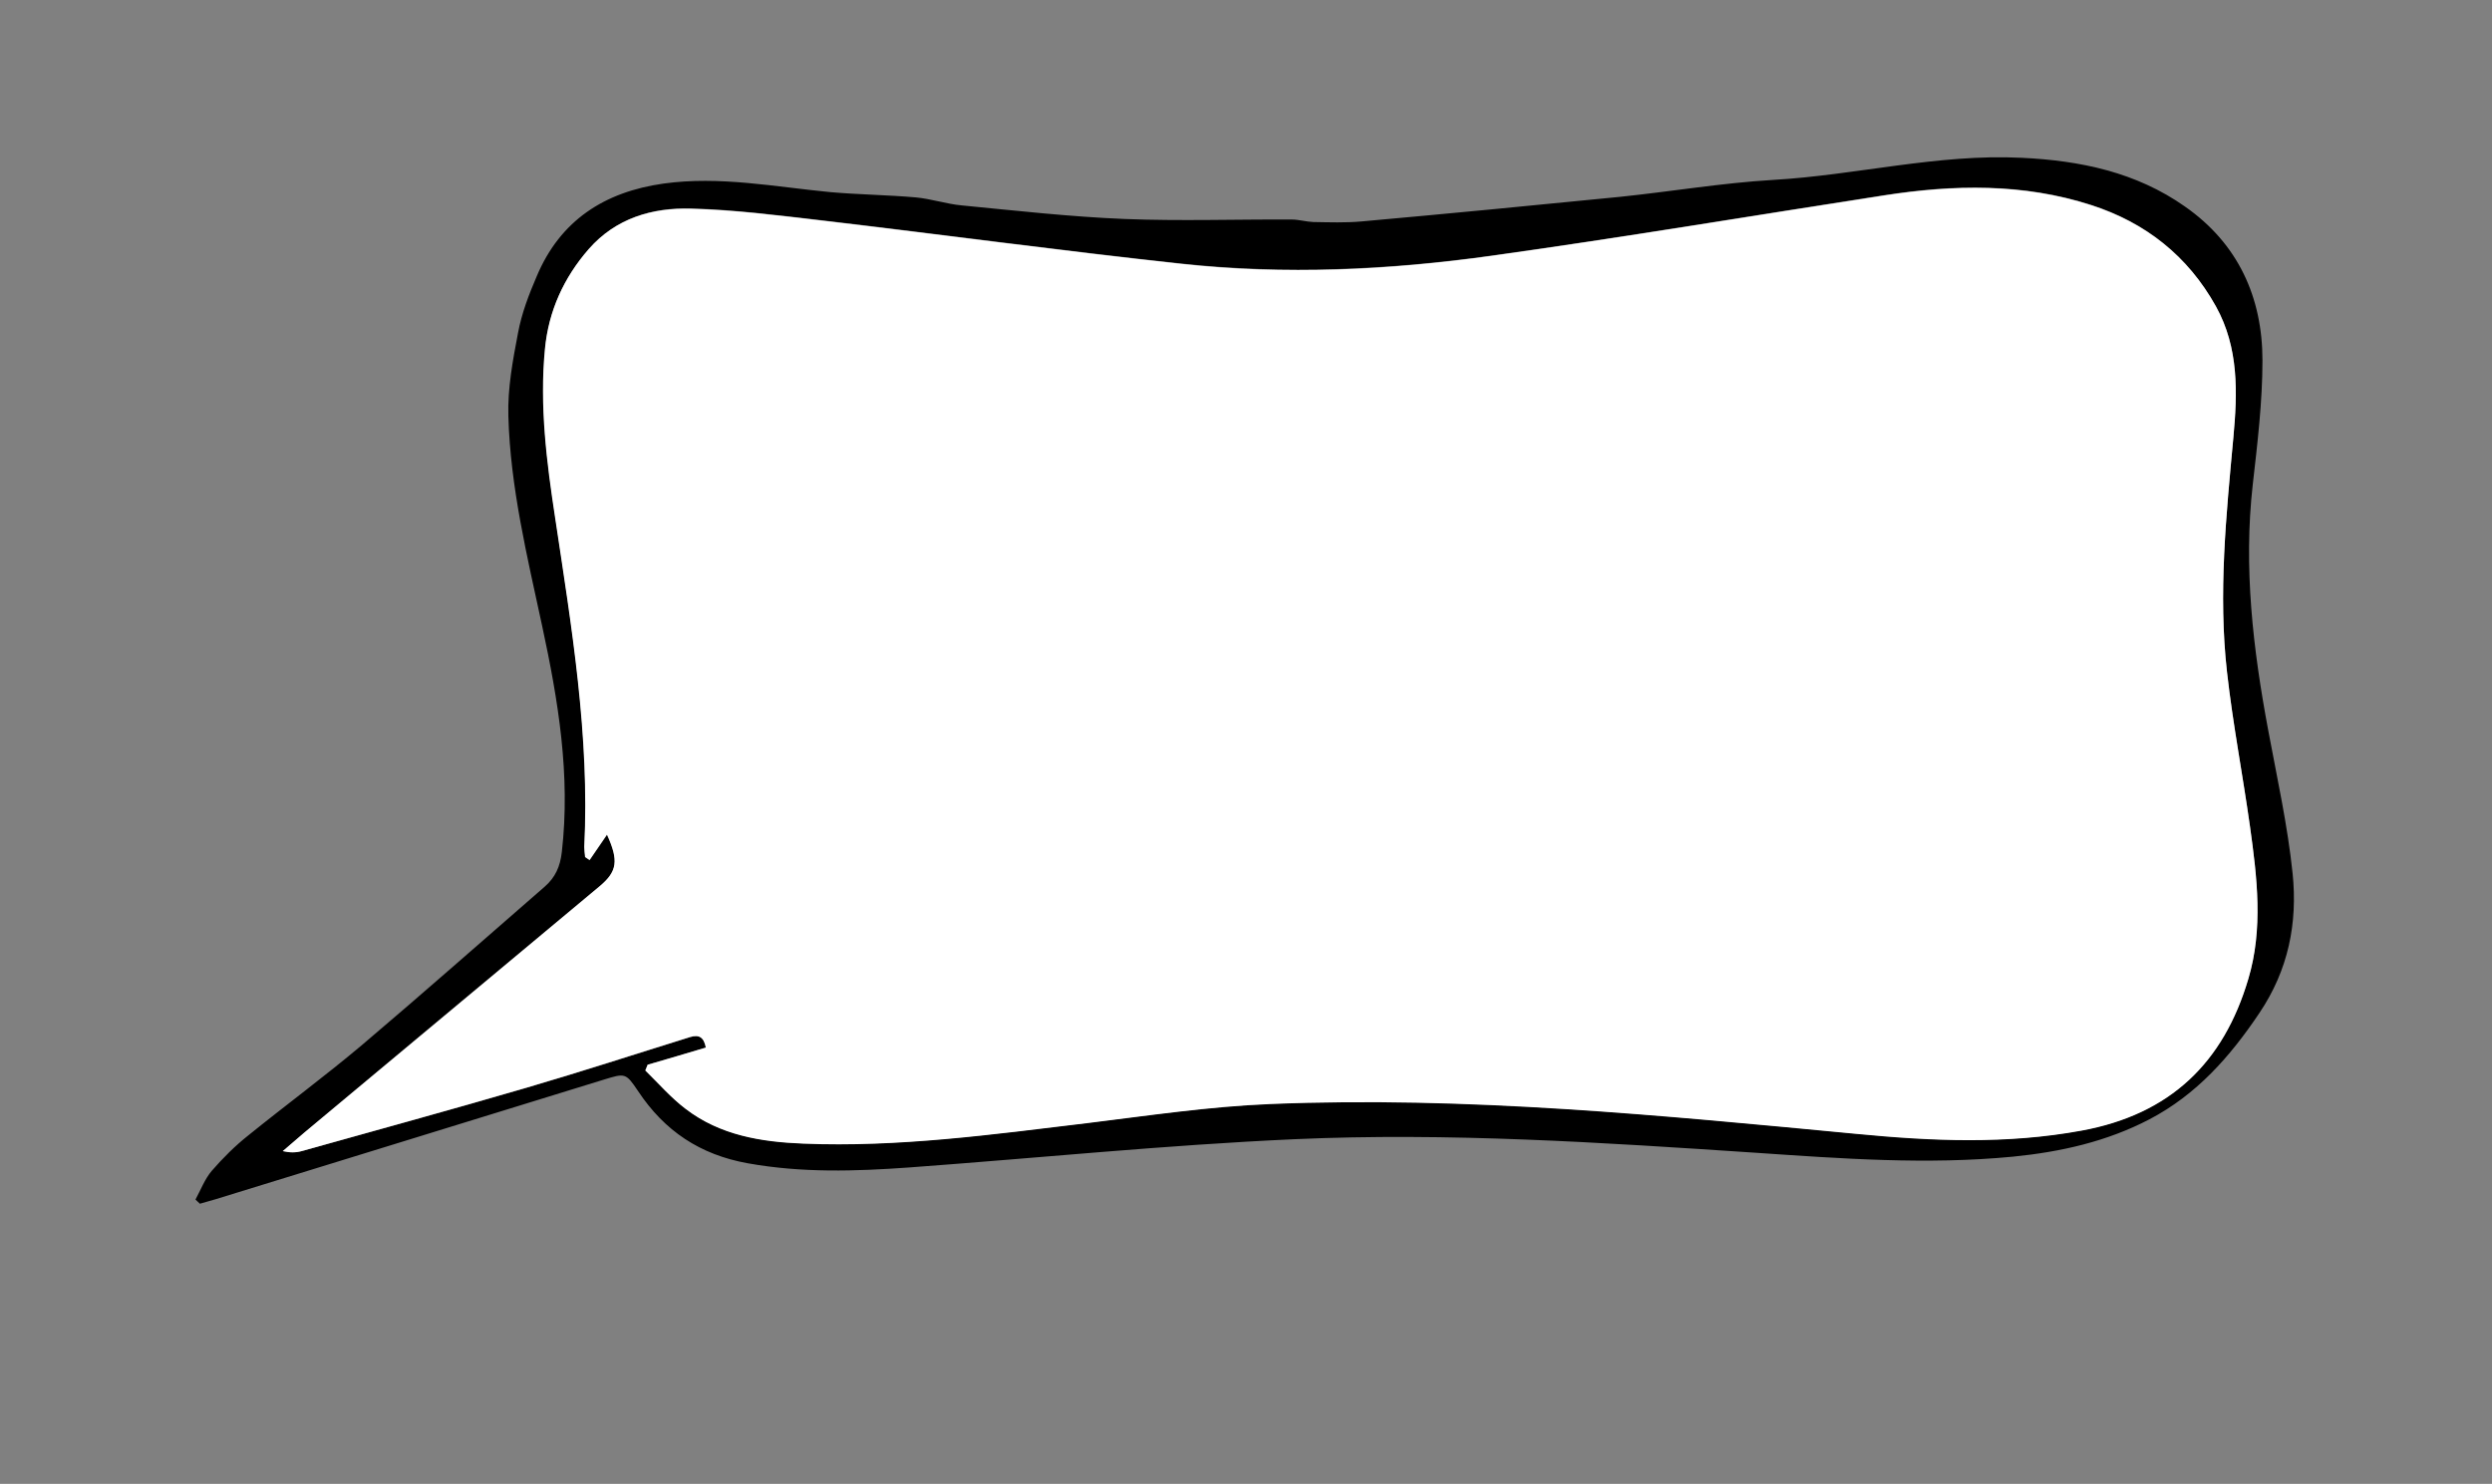 <?xml version="1.0" encoding="utf-8"?>
<!-- Generator: Adobe Illustrator 26.3.1, SVG Export Plug-In . SVG Version: 6.00 Build 0)  -->
<svg version="1.1" id="speech_cloud" xmlns="http://www.w3.org/2000/svg" xmlns:xlink="http://www.w3.org/1999/xlink" x="0px"
	 y="0px" viewBox="0 0 900 536" style="enable-background:new 0 0 900 536;" xml:space="preserve">
<rect x="0" y="0" width="900" height="536" fill="#808080" stroke="none"/>
<style type="text/css">
	.st0{fill:#FFFFFF;}
</style>
<path id="border" d="M70.6,433.3c1.9-3.5,3.4-7.5,5.9-10.4c4-4.6,8.4-9,13.2-12.8c13.6-11,27.7-21.4,41-32.6
	c22.2-18.8,44-38.1,66-57.2c3.9-3.4,5.6-7.3,6.2-12.5c3.2-27.8-1.3-54.8-7.1-81.7c-5.4-25.1-11.5-50.1-12.2-75.8
	c-0.3-10,1.6-20.2,3.5-30.1c1.3-7,3.9-13.8,6.7-20.3c8.5-20.3,24.5-30.6,45.9-33.6c20.3-2.8,40.2,1.2,60.2,3.1
	c10.2,0.9,20.5,1,30.8,1.9c5.6,0.5,11.1,2.4,16.7,2.9c19.6,1.9,39.1,4.1,58.7,4.9c20.1,0.8,40.2,0.1,60.4,0.2c2.6,0,5.2,0.8,7.8,0.9
	c5.8,0.1,11.6,0.3,17.3-0.2c31.2-2.8,62.3-5.8,93.5-8.9c18.4-1.9,36.7-5,55.1-6.1c30.1-1.7,59.6-9.5,89.9-8c21.2,1,41.4,5.2,59,17.6
	c19.2,13.4,28,32.8,28,55.6c0,14.9-1.8,29.9-3.5,44.8c-3.4,30,0.1,59.5,5.6,88.9c3.2,17.2,7,34.3,8.8,51.7
	c1.8,17.8-1.5,34.7-12,50.3c-10.6,15.8-22.7,29.5-39.7,38.4c-15.5,8.1-32.2,11.8-49.3,13.5c-31,3-61.9,0.7-92.8-1.4
	c-55.5-3.7-111.1-7.4-166.8-4.9c-46.4,2.1-92.6,6.8-139,10.2c-19.5,1.4-38.8,2-58.3-1.5c-17.3-3.1-30.1-11.7-39.6-26
	c-4.5-6.7-4.7-6.6-12.5-4.2c-46.8,14.4-93.5,28.8-140.2,43.2c-1.9,0.6-3.7,1-5.6,1.6C71.6,434.2,71.1,433.8,70.6,433.3L70.6,433.3z
	 M233.9,384.6l-0.9,2c4.8,4.7,9.3,9.9,14.6,13.9c12.5,9.5,27.2,11.9,42.4,12.5c34.5,1.4,68.5-3.3,102.6-7.4c22-2.7,44-6,66.1-6.9
	c70.9-2.9,141.5,4.1,212,10.8c27,2.6,54,3.8,81.1-1.2c32-5.9,51.2-24.6,60.2-54.8c5.4-18.1,3.1-36.7,0.6-55
	c-2.6-18.6-6.2-37.1-8.3-55.8c-3.2-28.3-0.3-56.6,2.3-84.8c1.5-16.2,2-32.3-6.3-47.3c-10.1-18.2-25.5-30.3-45.1-36.6
	c-24.5-7.9-49.6-7.4-74.7-3.5c-47.2,7.3-94.3,15.2-141.7,21.8c-37.2,5.2-74.7,6.9-112.1,2.9c-43.5-4.7-86.9-10.6-130.4-15.7
	c-15.5-1.8-31.1-3.8-46.7-4.2c-13.9-0.4-27.1,3.4-36.9,14.6c-9.1,10.4-14.5,22.4-15.8,36c-2,20.6,0.6,40.9,3.7,61.2
	c5.9,39.4,12.5,78.7,10.5,118.7c-0.1,1.2,0.2,2.5,0.3,3.7c0.5,0.4,1,0.7,1.6,1.1c2-2.9,4-5.8,6.3-9.2c4.2,9.4,3.7,13.3-2.6,18.6
	c-35.5,29.7-71.1,59.4-106.7,89.1c-2.6,2.2-5.2,4.5-7.8,6.7c2.7,0.6,4.8,0.5,6.8,0c27.1-7.6,54.2-15,81.2-22.9
	c19.8-5.8,39.4-12.1,59.1-18.3c3.3-1,5,0.1,5.7,3.8C247.8,380.6,240.9,382.6,233.9,384.6L233.9,384.6z"/>
<path id="inside" class="st0" d="M233.9,384.6c6.9-2,13.9-4.1,21-6.2c-0.7-3.7-2.4-4.8-5.7-3.8c-19.7,6.1-39.3,12.5-59.1,18.3
	c-27,7.9-54.1,15.3-81.2,22.9c-2,0.6-4.2,0.6-6.8,0c2.6-2.2,5.2-4.5,7.8-6.7c35.6-29.7,71.1-59.3,106.7-89c6.3-5.3,6.9-9.2,2.6-18.6
	c-2.3,3.4-4.3,6.3-6.3,9.2c-0.5-0.4-1-0.7-1.6-1.1c-0.1-1.2-0.3-2.5-0.3-3.7c2-40.1-4.6-79.4-10.5-118.7
	c-3.1-20.3-5.7-40.6-3.7-61.2c1.3-13.6,6.8-25.7,15.8-36c9.8-11.2,23-15,36.9-14.6c15.6,0.4,31.2,2.4,46.7,4.2
	c43.5,5.1,86.9,11,130.4,15.7c37.4,4.1,75,2.3,112.2-2.9c47.3-6.6,94.4-14.5,141.7-21.8c25.1-3.9,50.2-4.4,74.7,3.5
	c19.6,6.3,34.9,18.3,45.1,36.6c8.3,15,7.8,31.1,6.3,47.3c-2.6,28.2-5.5,56.5-2.3,84.8c2.1,18.7,5.7,37.2,8.3,55.8
	c2.6,18.4,4.8,36.9-0.6,55c-8.9,30.2-28.1,48.9-60.2,54.8c-27.2,5-54.1,3.8-81.1,1.2c-70.5-6.7-141-13.7-212-10.8
	c-22.1,0.9-44.1,4.2-66.1,6.9c-34.1,4.1-68.1,8.8-102.5,7.4c-15.2-0.6-30-3-42.4-12.5c-5.3-4-9.8-9.2-14.6-13.9L233.9,384.6
	L233.9,384.6z"/>
</svg>
